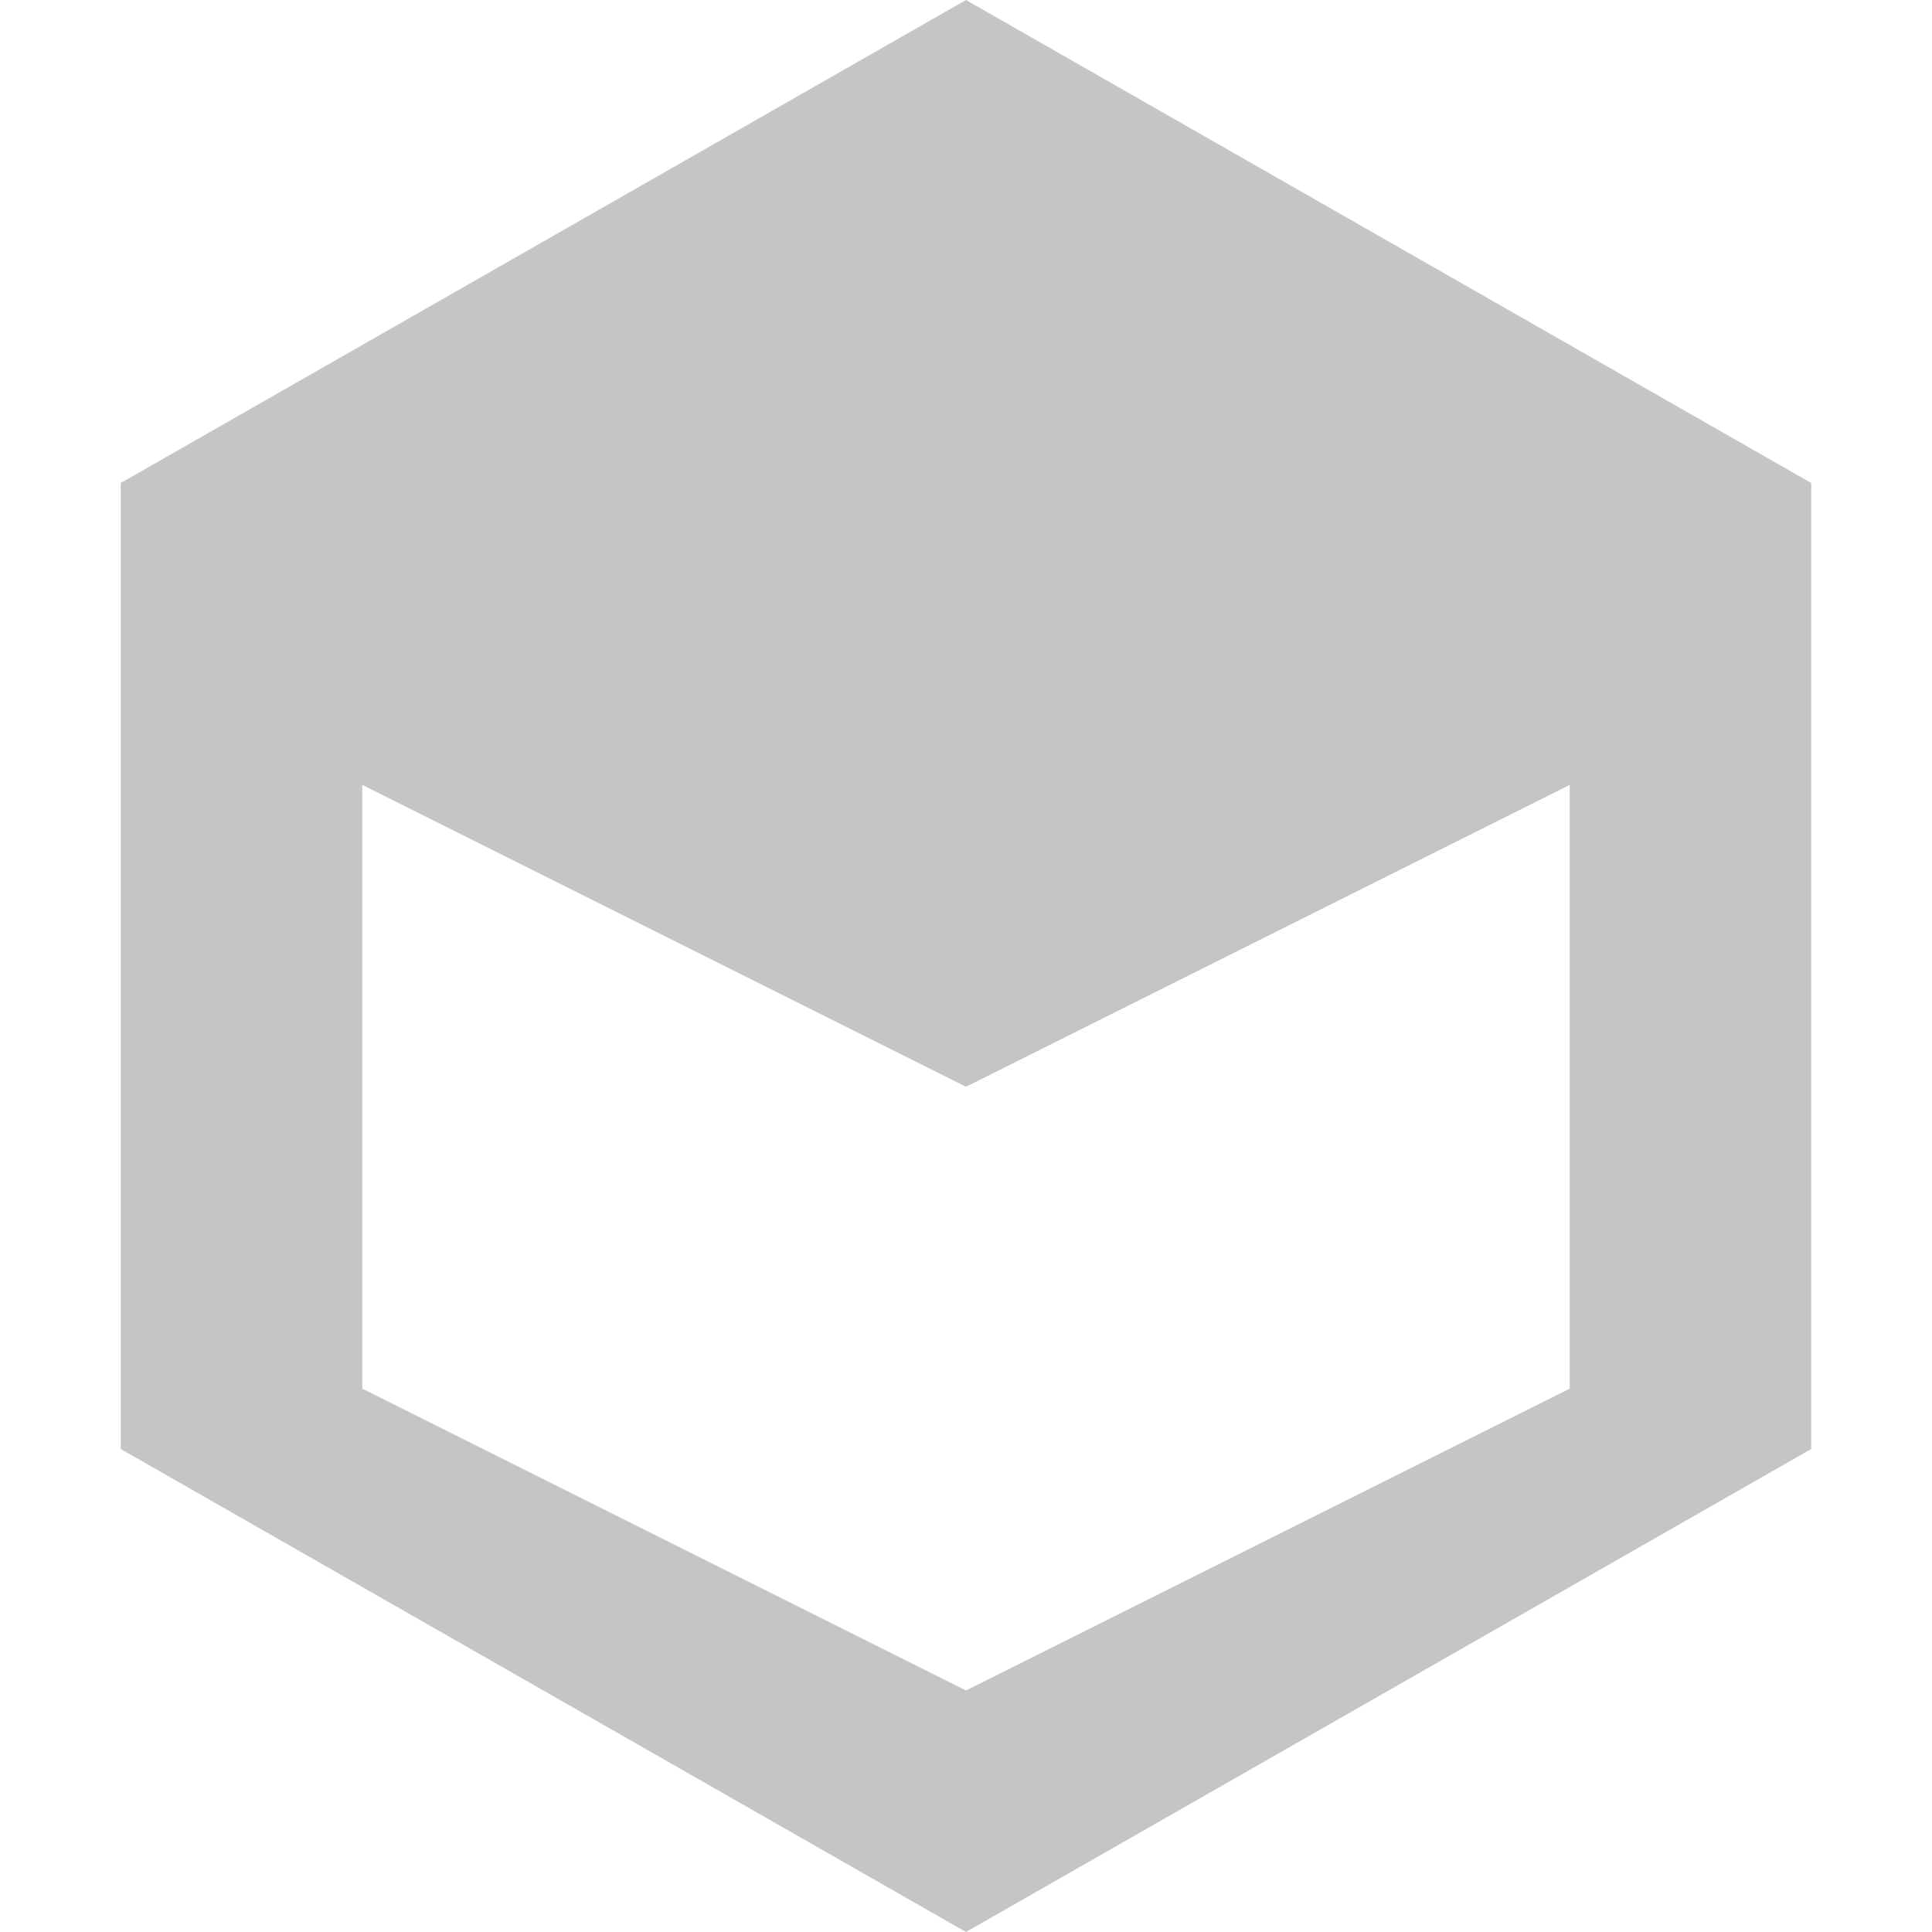 <?xml version="1.0" encoding="UTF-8"?>
<svg width="16" height="16" viewBox="0 0 16 16" xmlns="http://www.w3.org/2000/svg">
    <path fill="#C5C5C5" d="M8 0L1 4v8l7 4 7-4V4L8 0zm5 11.5l-5 2.5v-5l5-2.5v5zM3 11.5v-5l5 2.5v5l-5-2.5zm5-8.5L3 5.5l5 2.5 5-2.5L8 3z"/>
</svg>
